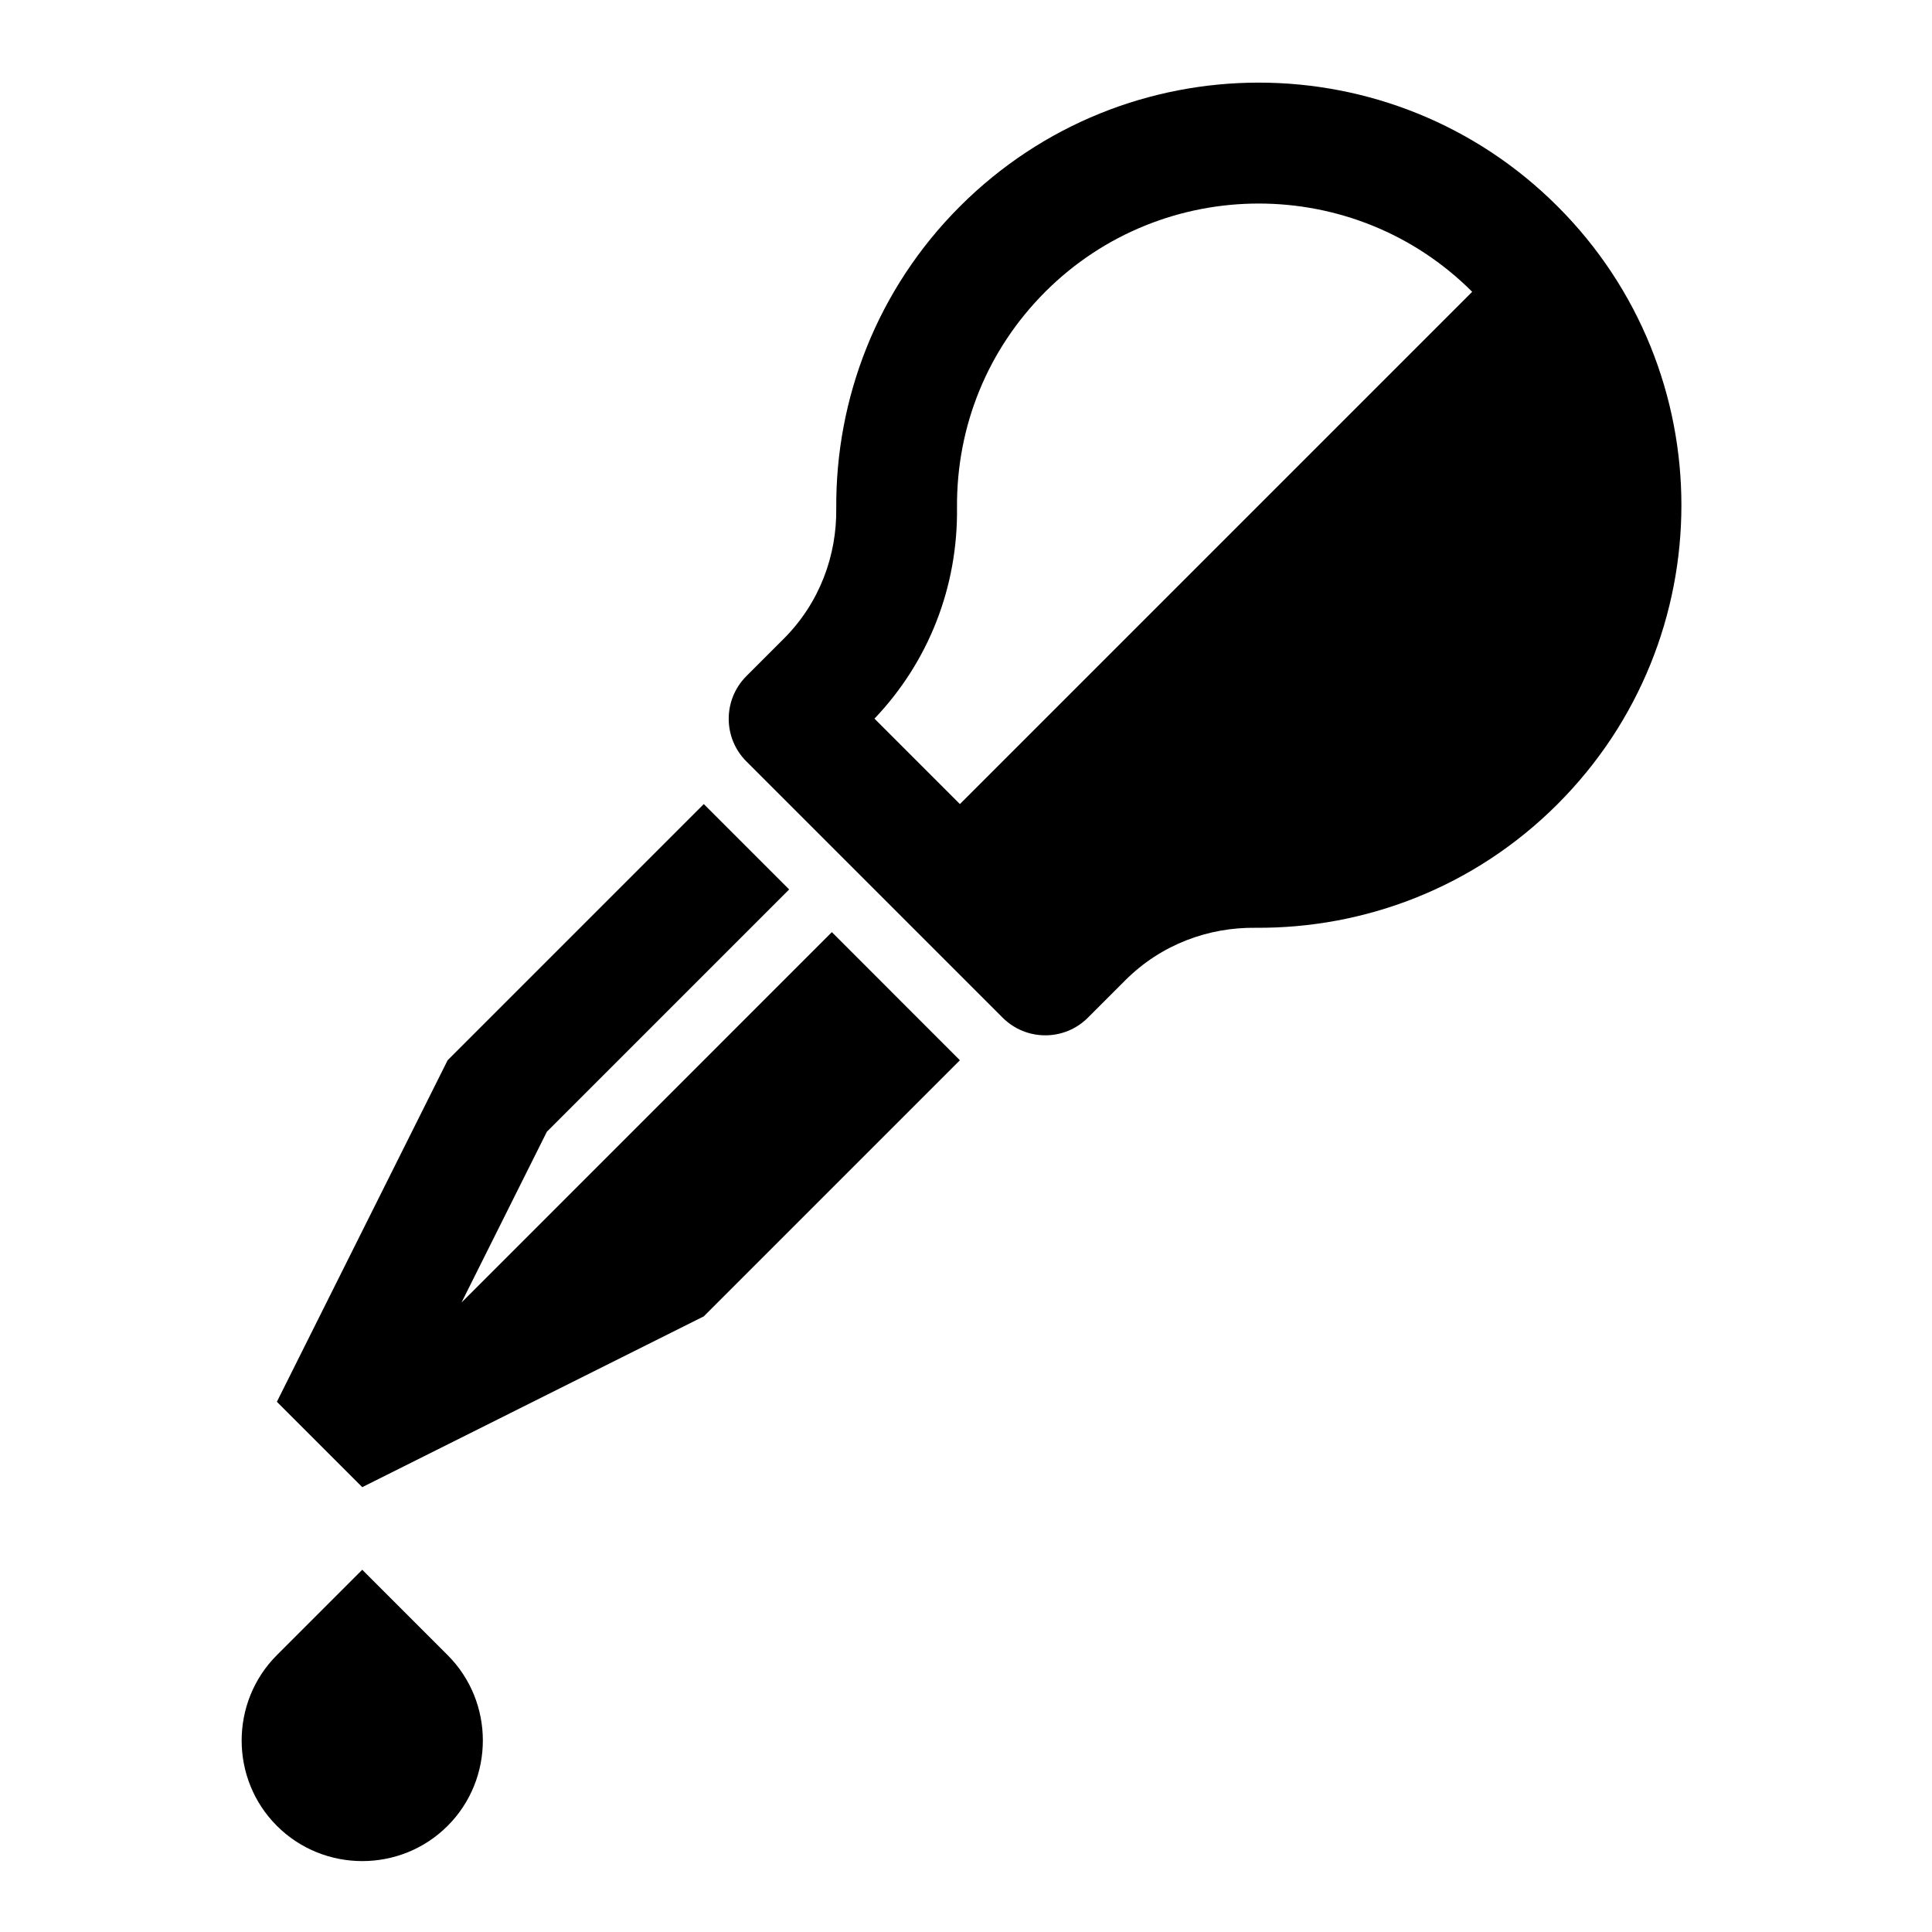 <?xml version="1.0" encoding="utf-8"?>
<!-- Generator: Adobe Illustrator 18.1.1, SVG Export Plug-In . SVG Version: 6.00 Build 0)  -->
<!DOCTYPE svg PUBLIC "-//W3C//DTD SVG 1.1 Tiny//EN" "http://www.w3.org/Graphics/SVG/1.1/DTD/svg11-tiny.dtd">
<svg version="1.1" baseProfile="tiny" xmlns="http://www.w3.org/2000/svg" xmlns:xlink="http://www.w3.org/1999/xlink" x="0px"
	 y="0px" width="32px" height="32px" viewBox="0 0 32 32" xml:space="preserve">
<g id="Guides__x26__Forms">
</g>
<g id="Icons">
	<g>
		<polygon points="7.644,21.574 9.058,18.745 13.071,14.732 11.657,13.318 7.414,17.561 4.586,23.218 6,24.632 11.657,21.803 
			15.899,17.561 13.778,15.439 		"/>
		<path d="M25.799,3.419c-2.734-2.734-7.166-2.734-9.9,0c-1.379,1.379-2.06,3.191-2.048,4.999c0.01,0.781-0.273,1.565-0.869,2.161
			l-0.619,0.619c-0.391,0.391-0.391,1.024,0,1.414l4.243,4.243c0.391,0.391,1.024,0.391,1.414,0l0.619-0.619
			c0.596-0.596,1.38-0.879,2.16-0.869c1.808,0.013,3.62-0.668,4.999-2.048C28.533,10.584,28.533,6.152,25.799,3.419z M15.899,13.318
			l-1.415-1.415c0.9-0.945,1.384-2.187,1.367-3.5c-0.009-1.35,0.51-2.618,1.462-3.57c1.949-1.949,5.122-1.949,7.071,0L15.899,13.318
			z"/>
		<path d="M6,26l-1.414,1.414c-0.778,0.778-0.778,2.051,0,2.828c0.778,0.778,2.051,0.778,2.828,0c0.778-0.778,0.778-2.051,0-2.828
			L6,26z"/>
	</g>
</g>
</svg>
